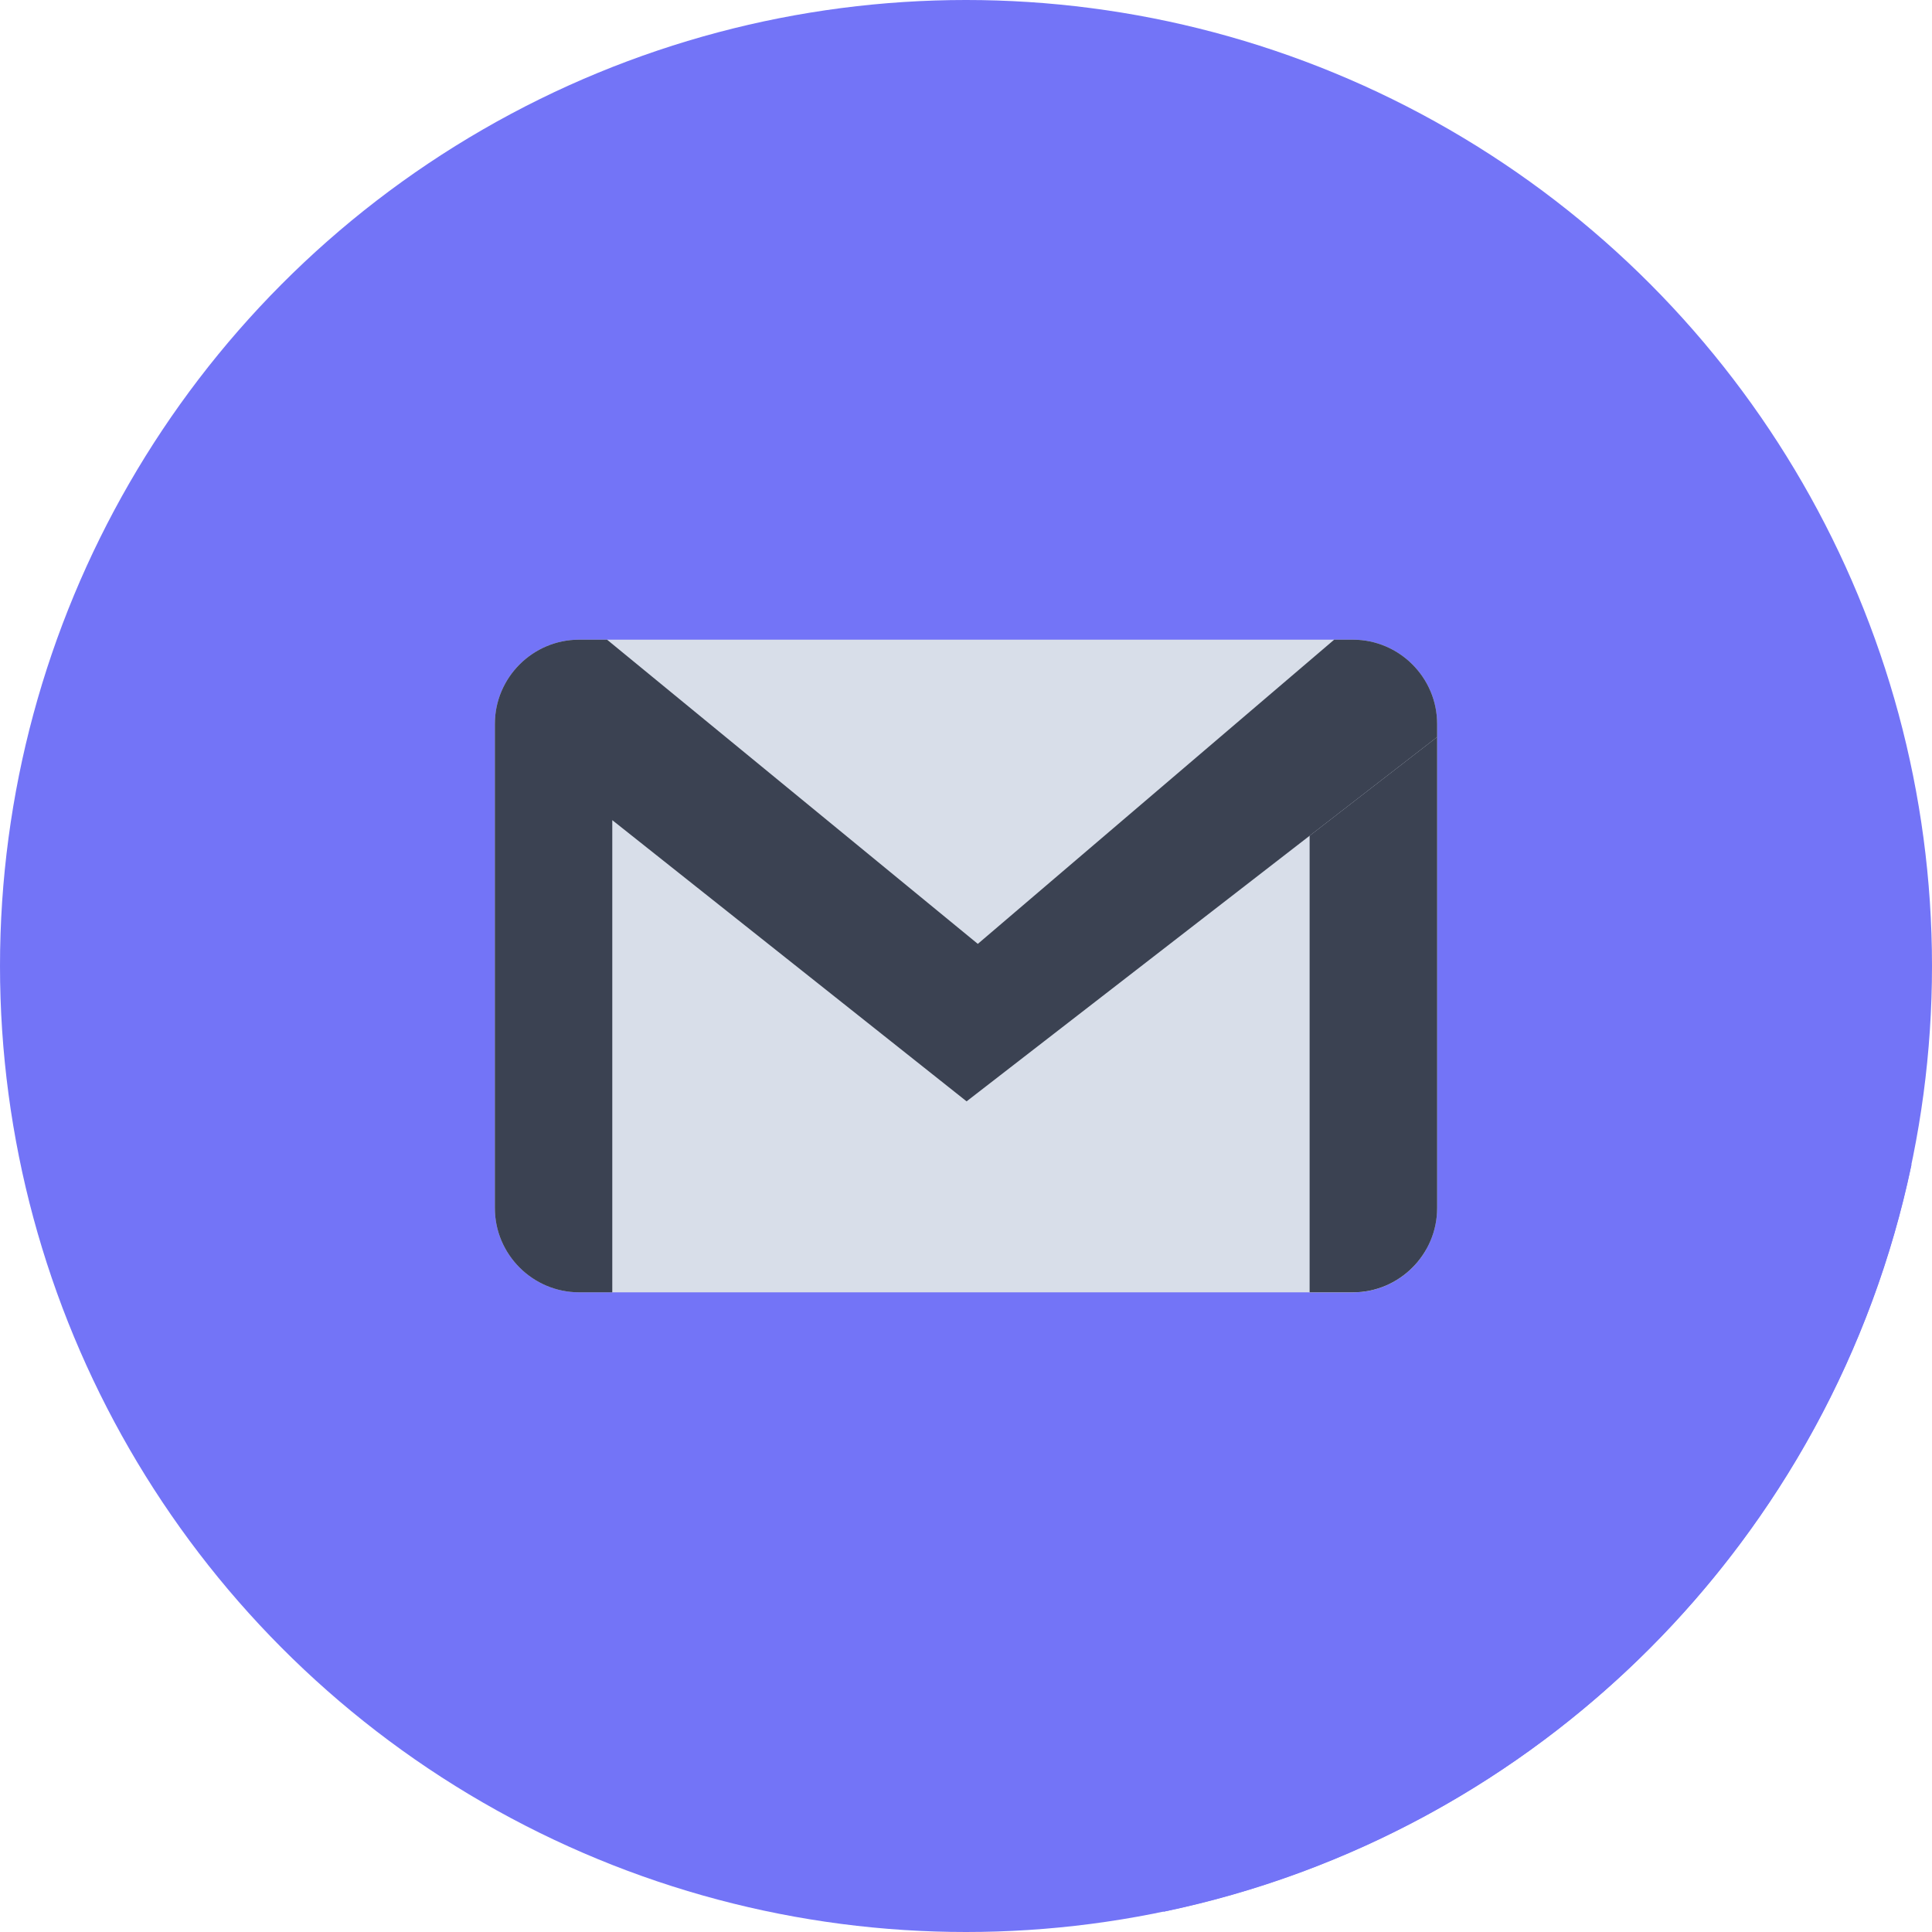 <svg xmlns="http://www.w3.org/2000/svg" xmlns:xlink="http://www.w3.org/1999/xlink" id="Layer_1" x="0" y="0" version="1.1" viewBox="0 0 512 512" xml:space="preserve" style="enable-background:new 0 0 512 512"><circle style="fill:#7374f7" cx="256" cy="256" r="256"/><path style="fill:#7374f7" d="M308.445,506.613c99.231-20.661,177.386-98.766,198.125-197.968L374.555,176.338L226.187,277.33	l17.613,17.613l-106.632,40.431L308.445,506.613z"/><linearGradient id="SVGID_1_" x1="55.498" x2="165.198" y1="423.87" y2="423.87" gradientTransform="matrix(1.724 0 0 -1.724 35.471 986.71)" gradientUnits="userSpaceOnUse"><stop offset="0" style="stop-color:#d8dee9"/><stop offset="1" style="stop-color:#d8dee9"/></linearGradient><path style="fill:url(#SVGID_1_)" d="M358.538,169.52H153.46c-12.278,0-22.316,10.049-22.316,22.319v128.326	c0,12.262,10.037,22.313,22.316,22.313h205.078c12.278,0,22.318-10.05,22.318-22.313V191.84	C380.856,179.571,370.816,169.52,358.538,169.52z"/><g><polygon style="fill:#d8dee9" points="255.073 289.797 162.109 340.137 162.261 342.48 256.157 291.868"/><path style="fill:#d8dee9" d="M360.431,190.857l-59.566,45.87l-44.709,55.143l90.905,50.612h11.476 c8.242,0,15.46-4.534,19.328-11.23l-7.697-51.131L360.431,190.857z"/></g><path style="fill:#3b4252" d="M256.157,291.868l124.699-96.547v-3.481c0-12.271-10.038-22.319-22.318-22.319h-4.965l-94.441,80.618	l-98.256-80.618h-7.416c-12.278,0-22.316,10.049-22.316,22.319v128.326c0,12.262,10.037,22.313,22.316,22.313h8.801V217.347	L256.157,291.868z"/><path style="fill:#3b4252" d="M380.856,320.165V195.32l-33.794,26.164v120.994h11.476	C370.816,342.48,380.856,332.429,380.856,320.165z"/></svg>
